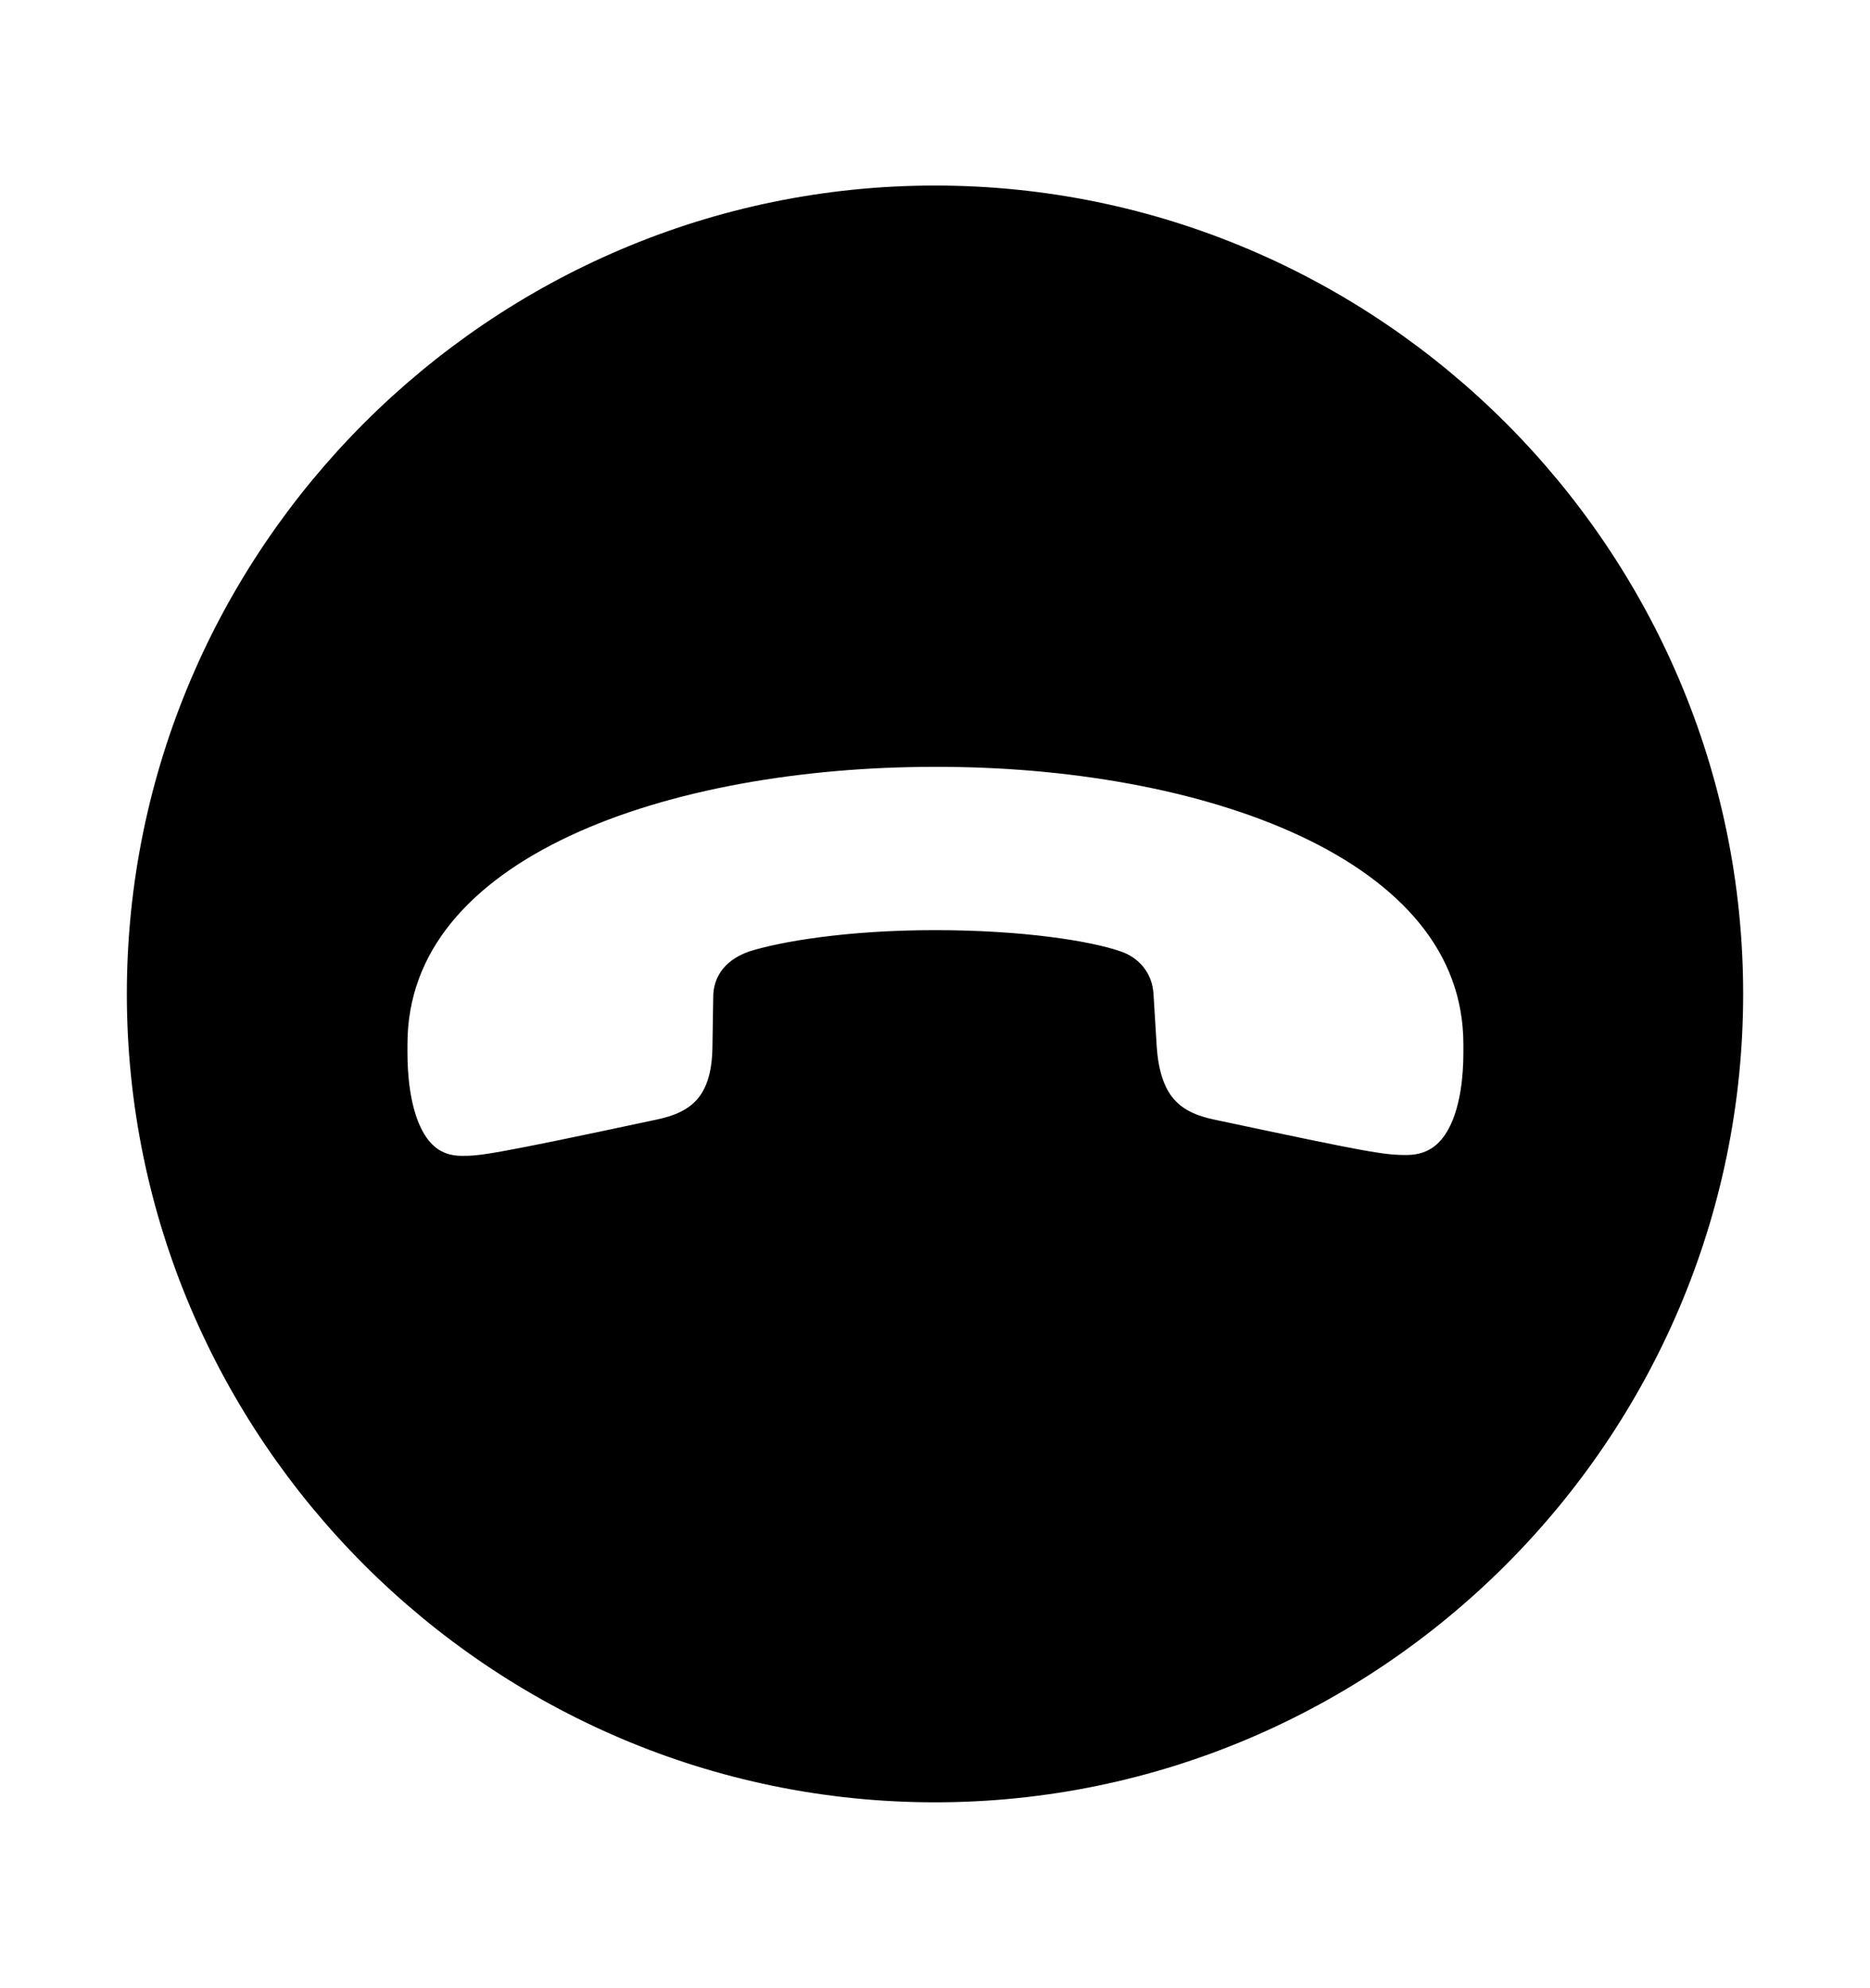 <svg width='49.328px' height='52.422px' direction='ltr' xmlns='http://www.w3.org/2000/svg' version='1.1'>
<g fill-rule='nonzero' transform='scale(1,-1) translate(0,-52.422)'>
<path fill='black' stroke='black' fill-opacity='1.0' stroke-width='1.0' d='
    M 24.664,5.393
    C 36.115,5.393 45.482,14.76 45.482,26.211
    C 45.482,37.662 36.115,47.029 24.664,47.029
    C 13.213,47.029 3.846,37.662 3.846,26.211
    C 3.846,14.76 13.213,5.393 24.664,5.393
    Z
    M 24.643,32.699
    C 31.689,32.721 39.102,30.293 39.102,24.879
    L 39.102,24.664
    C 39.102,23.311 38.758,21.484 37.125,21.463
    C 36.438,21.463 36.072,21.527 31.926,22.408
    C 30.895,22.623 30.121,23.16 30.014,24.793
    L 29.928,26.189
    C 29.906,26.512 29.713,26.748 29.412,26.855
    C 28.682,27.113 26.941,27.393 24.664,27.393
    C 22.365,27.393 20.668,27.092 19.916,26.855
    C 19.508,26.705 19.314,26.469 19.314,26.125
    L 19.293,24.793
    C 19.271,23.16 18.455,22.623 17.424,22.408
    C 12.998,21.463 12.719,21.441 12.182,21.441
    C 10.549,21.441 10.248,23.375 10.248,24.664
    L 10.248,24.879
    C 10.248,30.336 17.66,32.699 24.643,32.699
    Z
' />
</g>
</svg>